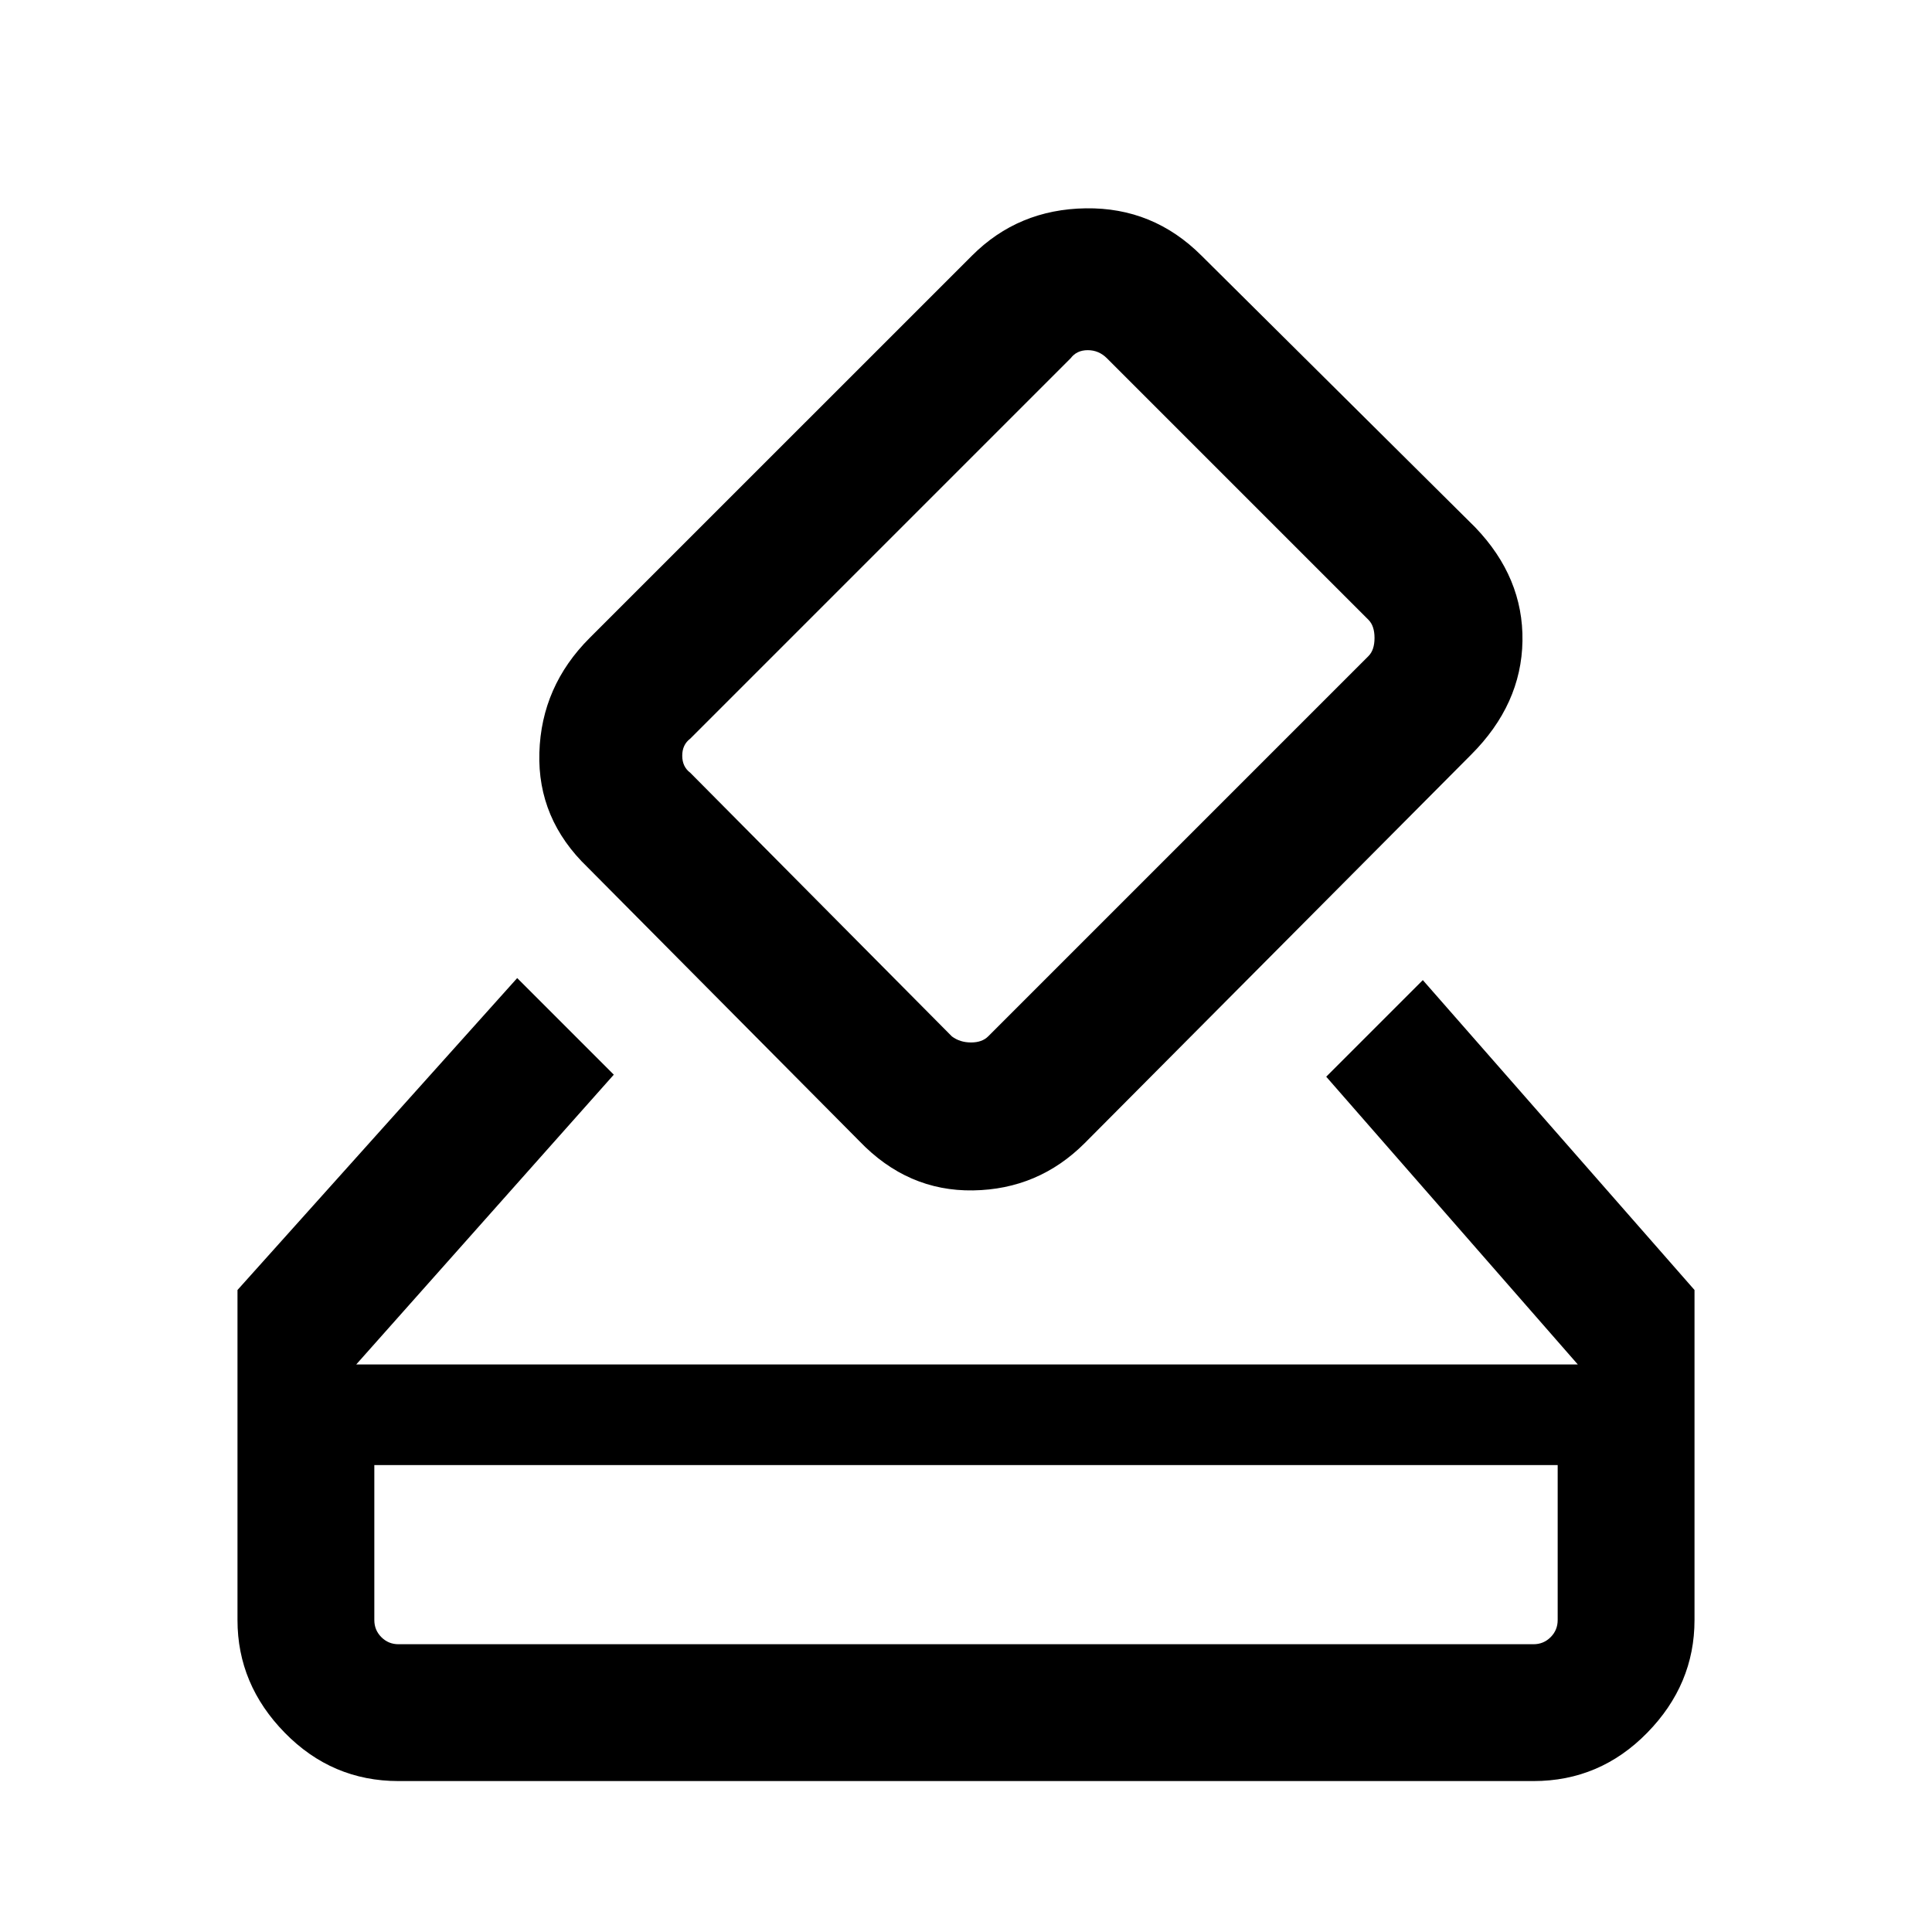 <svg xmlns="http://www.w3.org/2000/svg" height="40" width="40"><path d="M8.25 36.875q-1.375 0-2.354-1-.979-1-.979-2.333v-6.834l5.791-6.458 2 2-5.333 6h25.292l-5.209-5.958 2-2 5.625 6.416v6.834q0 1.333-.979 2.333-.979 1-2.354 1Zm0-2.833h23.5q.208 0 .354-.146t.146-.354v-3.209H7.75v3.209q0 .208.146.354t.354.146Zm9.542-10.417-5.625-5.667q-1.042-1-1-2.375.041-1.375 1.041-2.375l7.917-7.916q.958-.959 2.354-.979 1.396-.021 2.396.979l5.667 5.625q1 1.041.979 2.354-.021 1.312-1.063 2.354l-8 8.042q-.958.958-2.312.979-1.354.021-2.354-1.021Zm10.541-10.042q.125-.125.125-.375t-.125-.375l-5.416-5.416q-.167-.167-.396-.167t-.354.167l-7.875 7.875q-.167.125-.167.354 0 .229.167.354l5.416 5.458q.167.125.396.125t.354-.125ZM7.75 34.042v-3.709 3.709Z"/></svg>